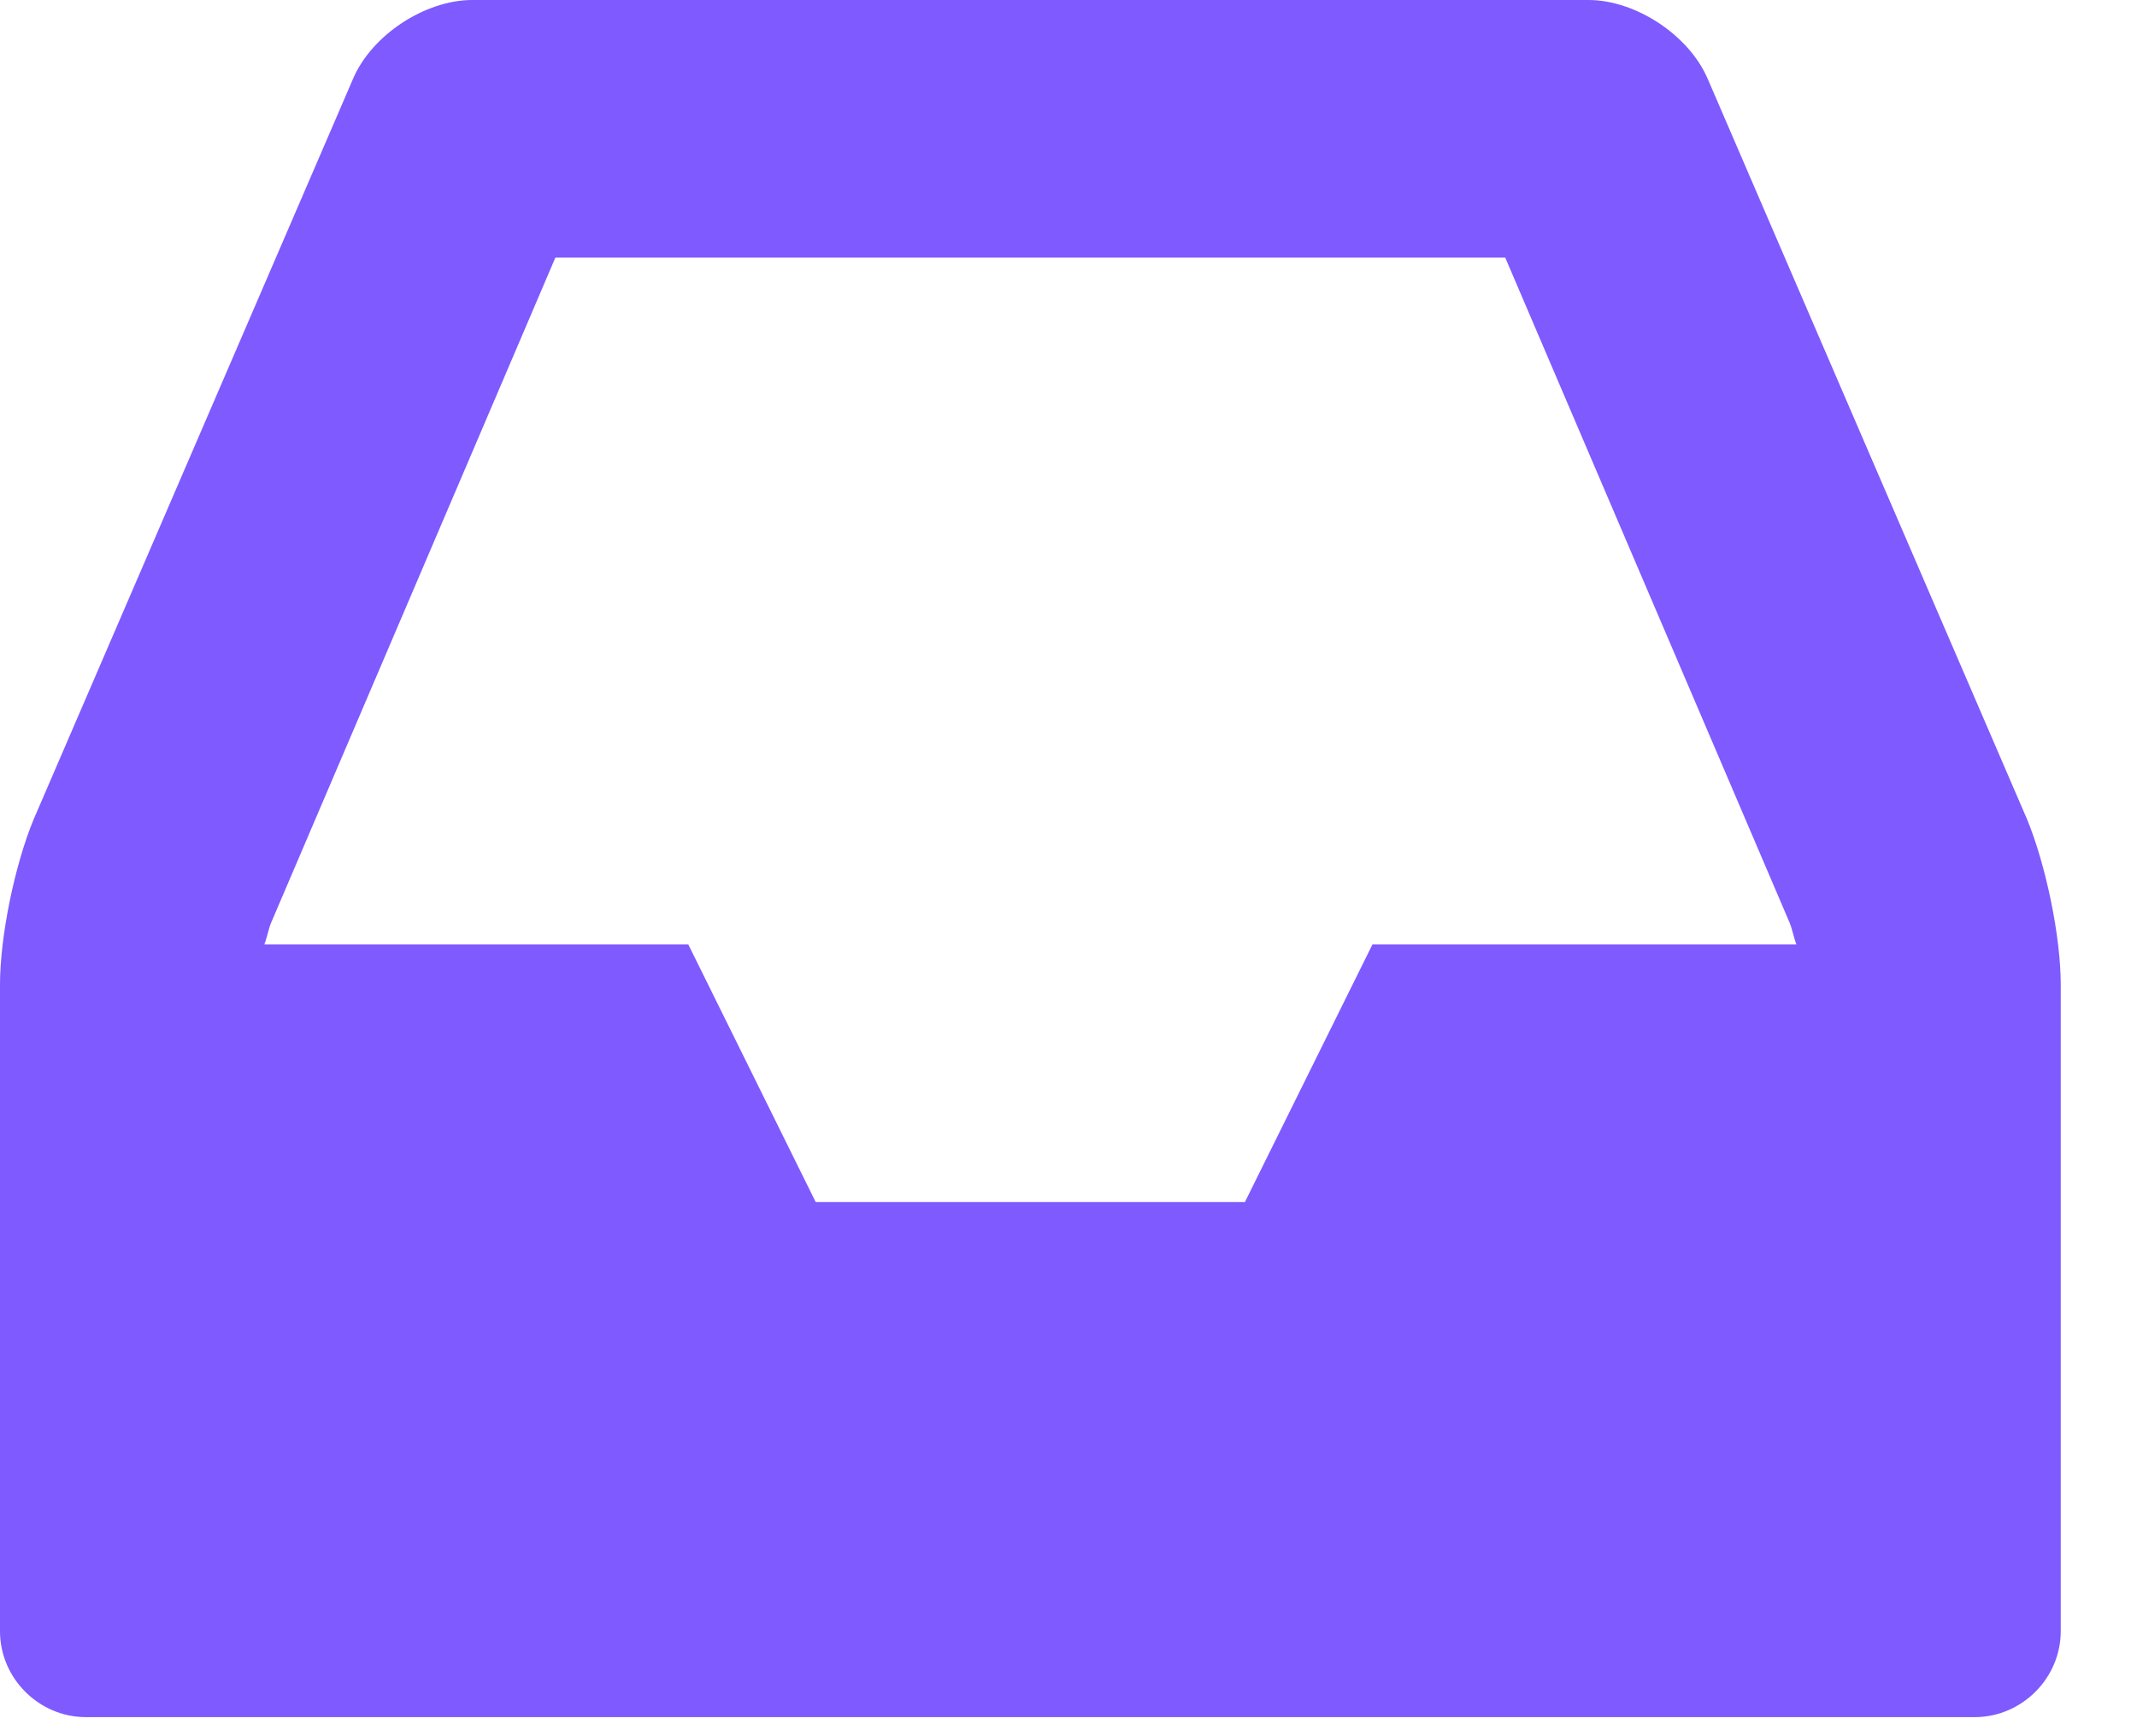 <svg width="16" height="13" viewBox="0 0 16 13" fill="none" xmlns="http://www.w3.org/2000/svg">
<path d="M10.276 7.071L9.321 9H6.107L5.153 7.071H1.979C1.999 7.021 2.009 6.961 2.029 6.911L4.158 1.929H11.27L13.4 6.911C13.42 6.961 13.43 7.021 13.45 7.071H10.276ZM15.429 7.373C15.429 7.011 15.318 6.479 15.178 6.137L12.787 0.593C12.646 0.261 12.244 0 11.893 0H3.536C3.184 0 2.782 0.261 2.642 0.593L0.251 6.137C0.11 6.479 0 7.011 0 7.373V12.214C0 12.566 0.291 12.857 0.643 12.857H14.786C15.137 12.857 15.429 12.566 15.429 12.214V7.373Z" fill="#7E5AFF"/>
</svg>
